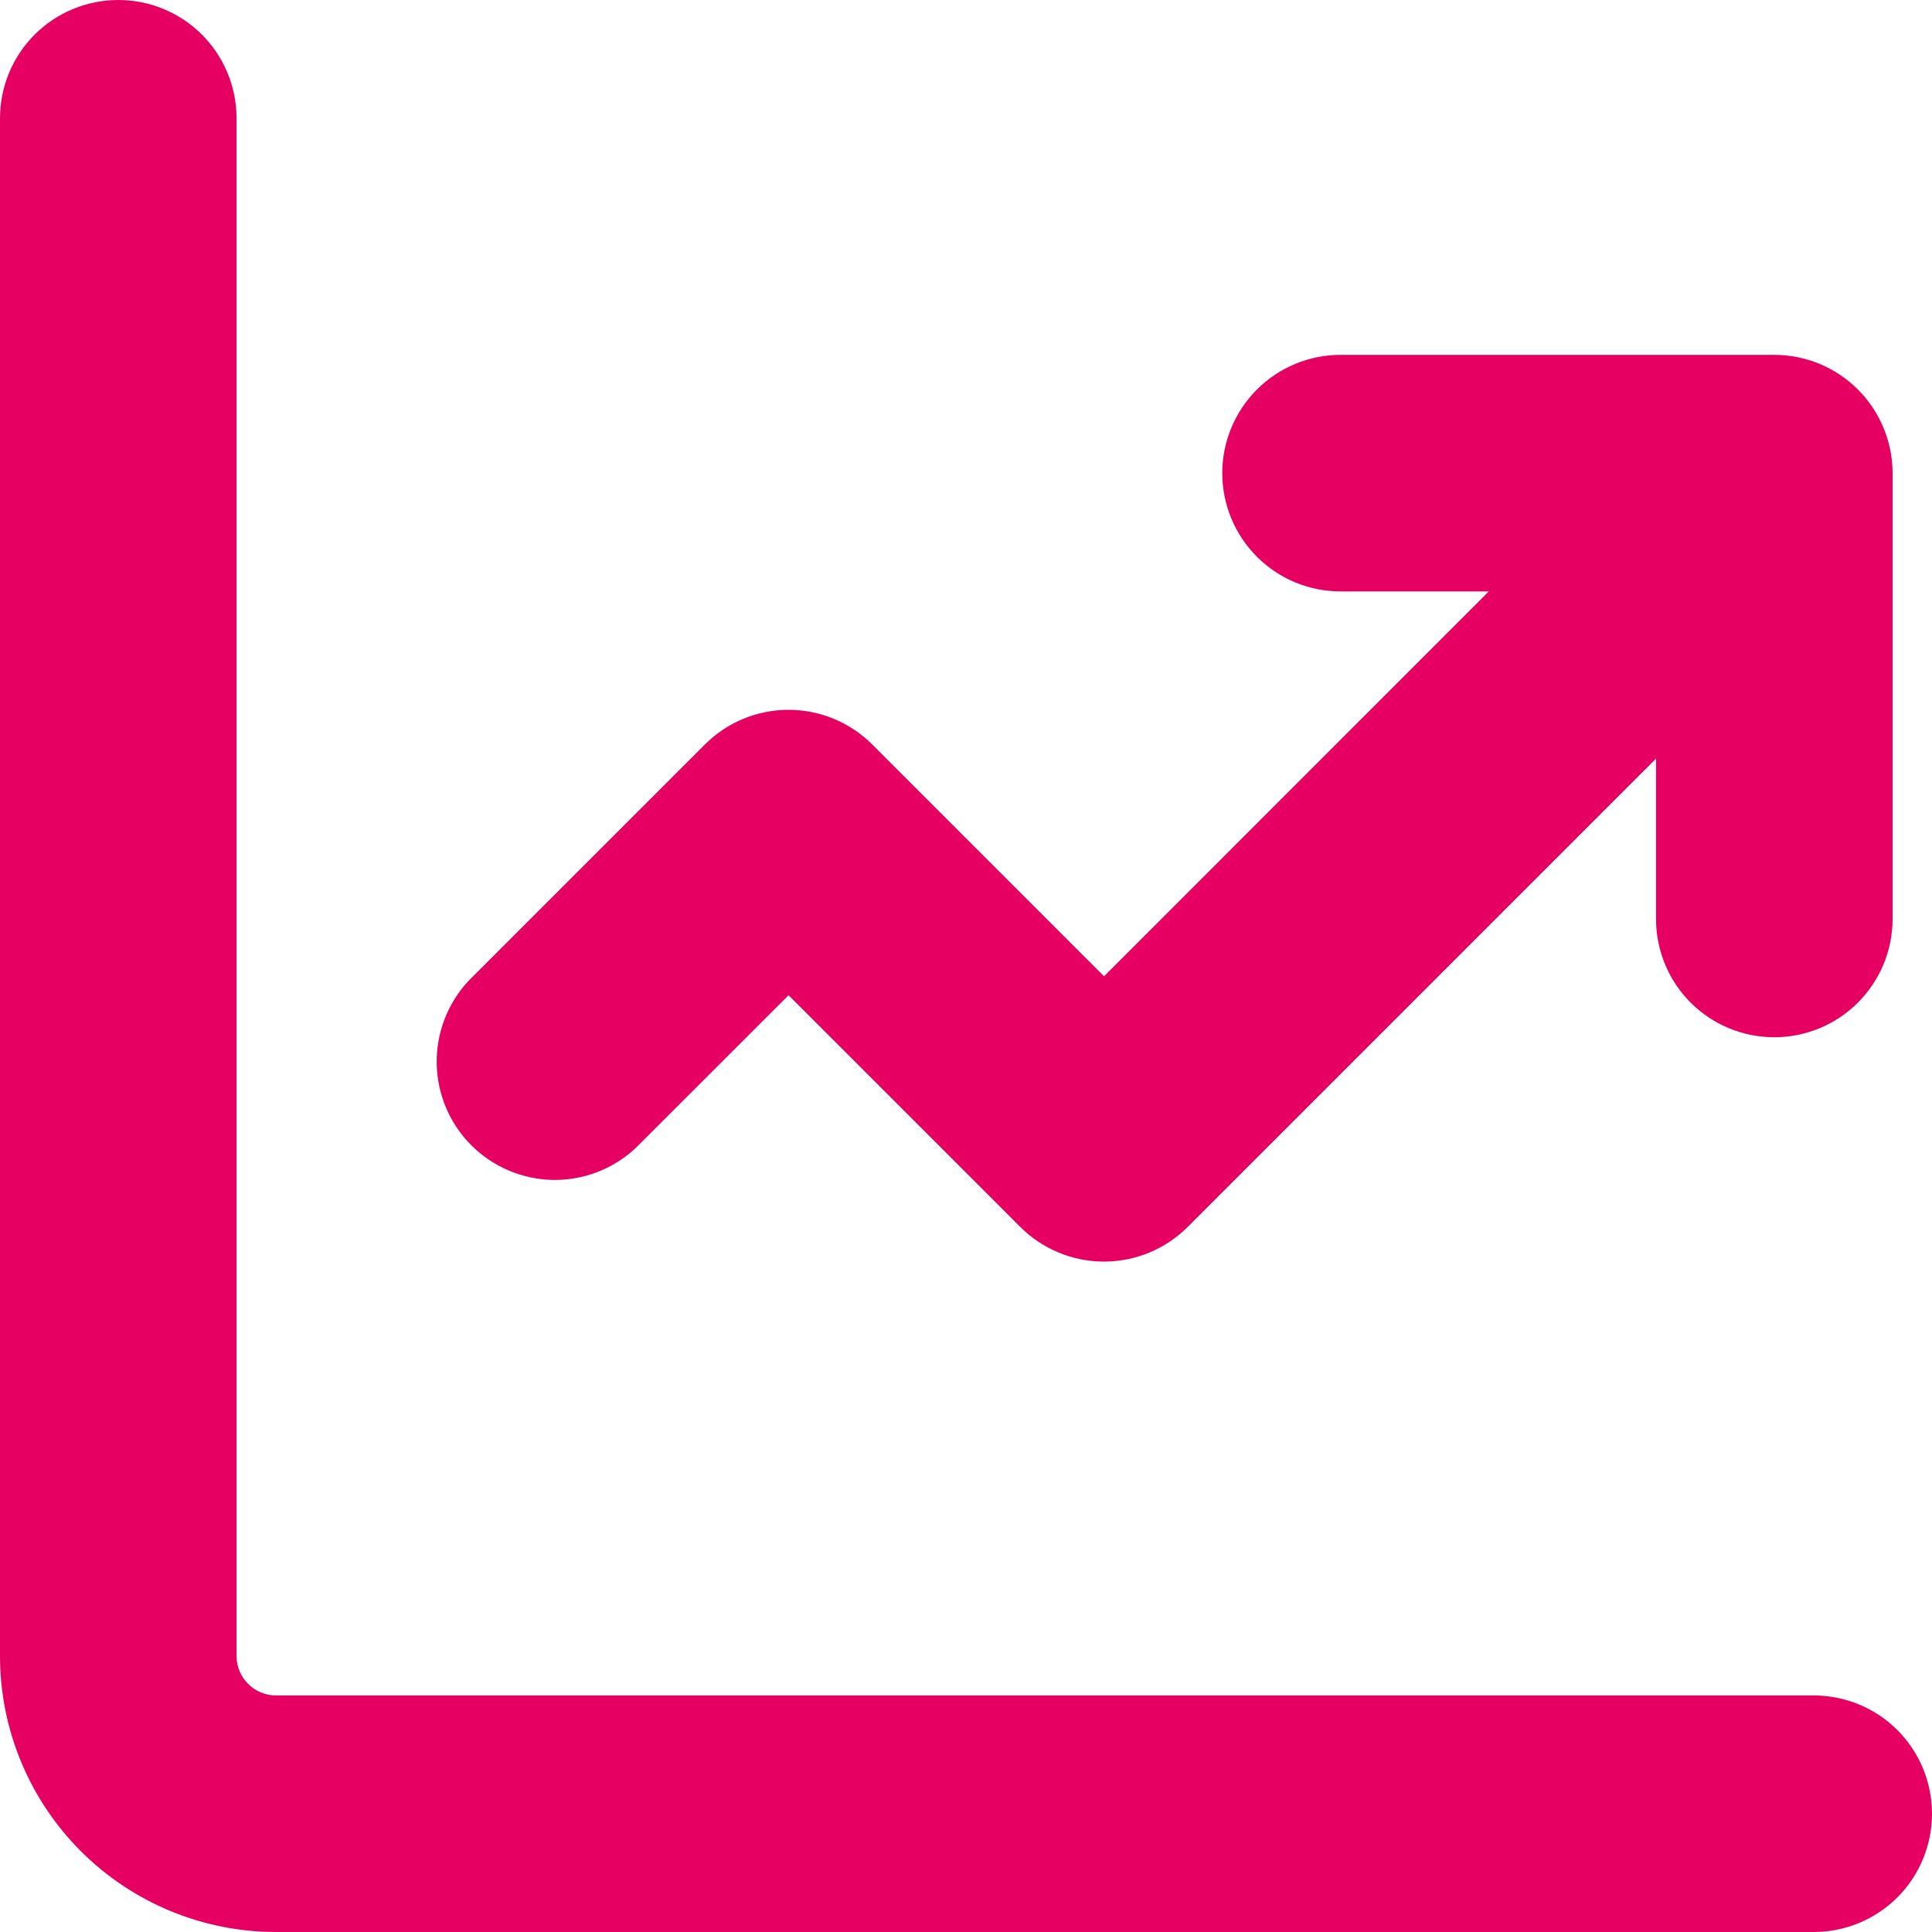 <svg width="25" height="25" viewBox="0 0 25 25" fill="none" xmlns="http://www.w3.org/2000/svg">
<path d="M1.531 0C1.937 0 2.326 0.161 2.613 0.448C2.9 0.735 3.061 1.125 3.061 1.531V21.429C3.061 21.71 3.29 21.939 3.571 21.939H23.469C23.875 21.939 24.265 22.1 24.552 22.387C24.839 22.674 25 23.063 25 23.469C25 23.875 24.839 24.265 24.552 24.552C24.265 24.839 23.875 25 23.469 25H3.571C2.624 25 1.716 24.624 1.046 23.954C0.376 23.284 0 22.376 0 21.429V1.531C0 1.125 0.161 0.735 0.448 0.448C0.735 0.161 1.125 0 1.531 0ZM17.347 7.653C16.941 7.653 16.552 7.492 16.265 7.205C15.978 6.918 15.816 6.528 15.816 6.122C15.816 5.717 15.978 5.327 16.265 5.04C16.552 4.753 16.941 4.592 17.347 4.592H22.959C23.365 4.592 23.754 4.753 24.041 5.04C24.328 5.327 24.49 5.717 24.49 6.122V11.892C24.49 12.298 24.328 12.687 24.041 12.974C23.754 13.261 23.365 13.422 22.959 13.422C22.553 13.422 22.164 13.261 21.877 12.974C21.59 12.687 21.429 12.298 21.429 11.892V9.816L15.367 15.878C15.08 16.164 14.691 16.325 14.286 16.325C13.88 16.325 13.491 16.164 13.204 15.878L10.204 12.878L8.224 14.857C7.934 15.127 7.551 15.275 7.154 15.268C6.758 15.261 6.379 15.1 6.099 14.82C5.818 14.539 5.658 14.161 5.651 13.764C5.644 13.368 5.791 12.984 6.061 12.694L9.122 9.633C9.409 9.346 9.798 9.185 10.204 9.185C10.61 9.185 10.999 9.346 11.286 9.633L14.286 12.633L19.265 7.653H17.347Z" fill="#E60062"/>
</svg>
